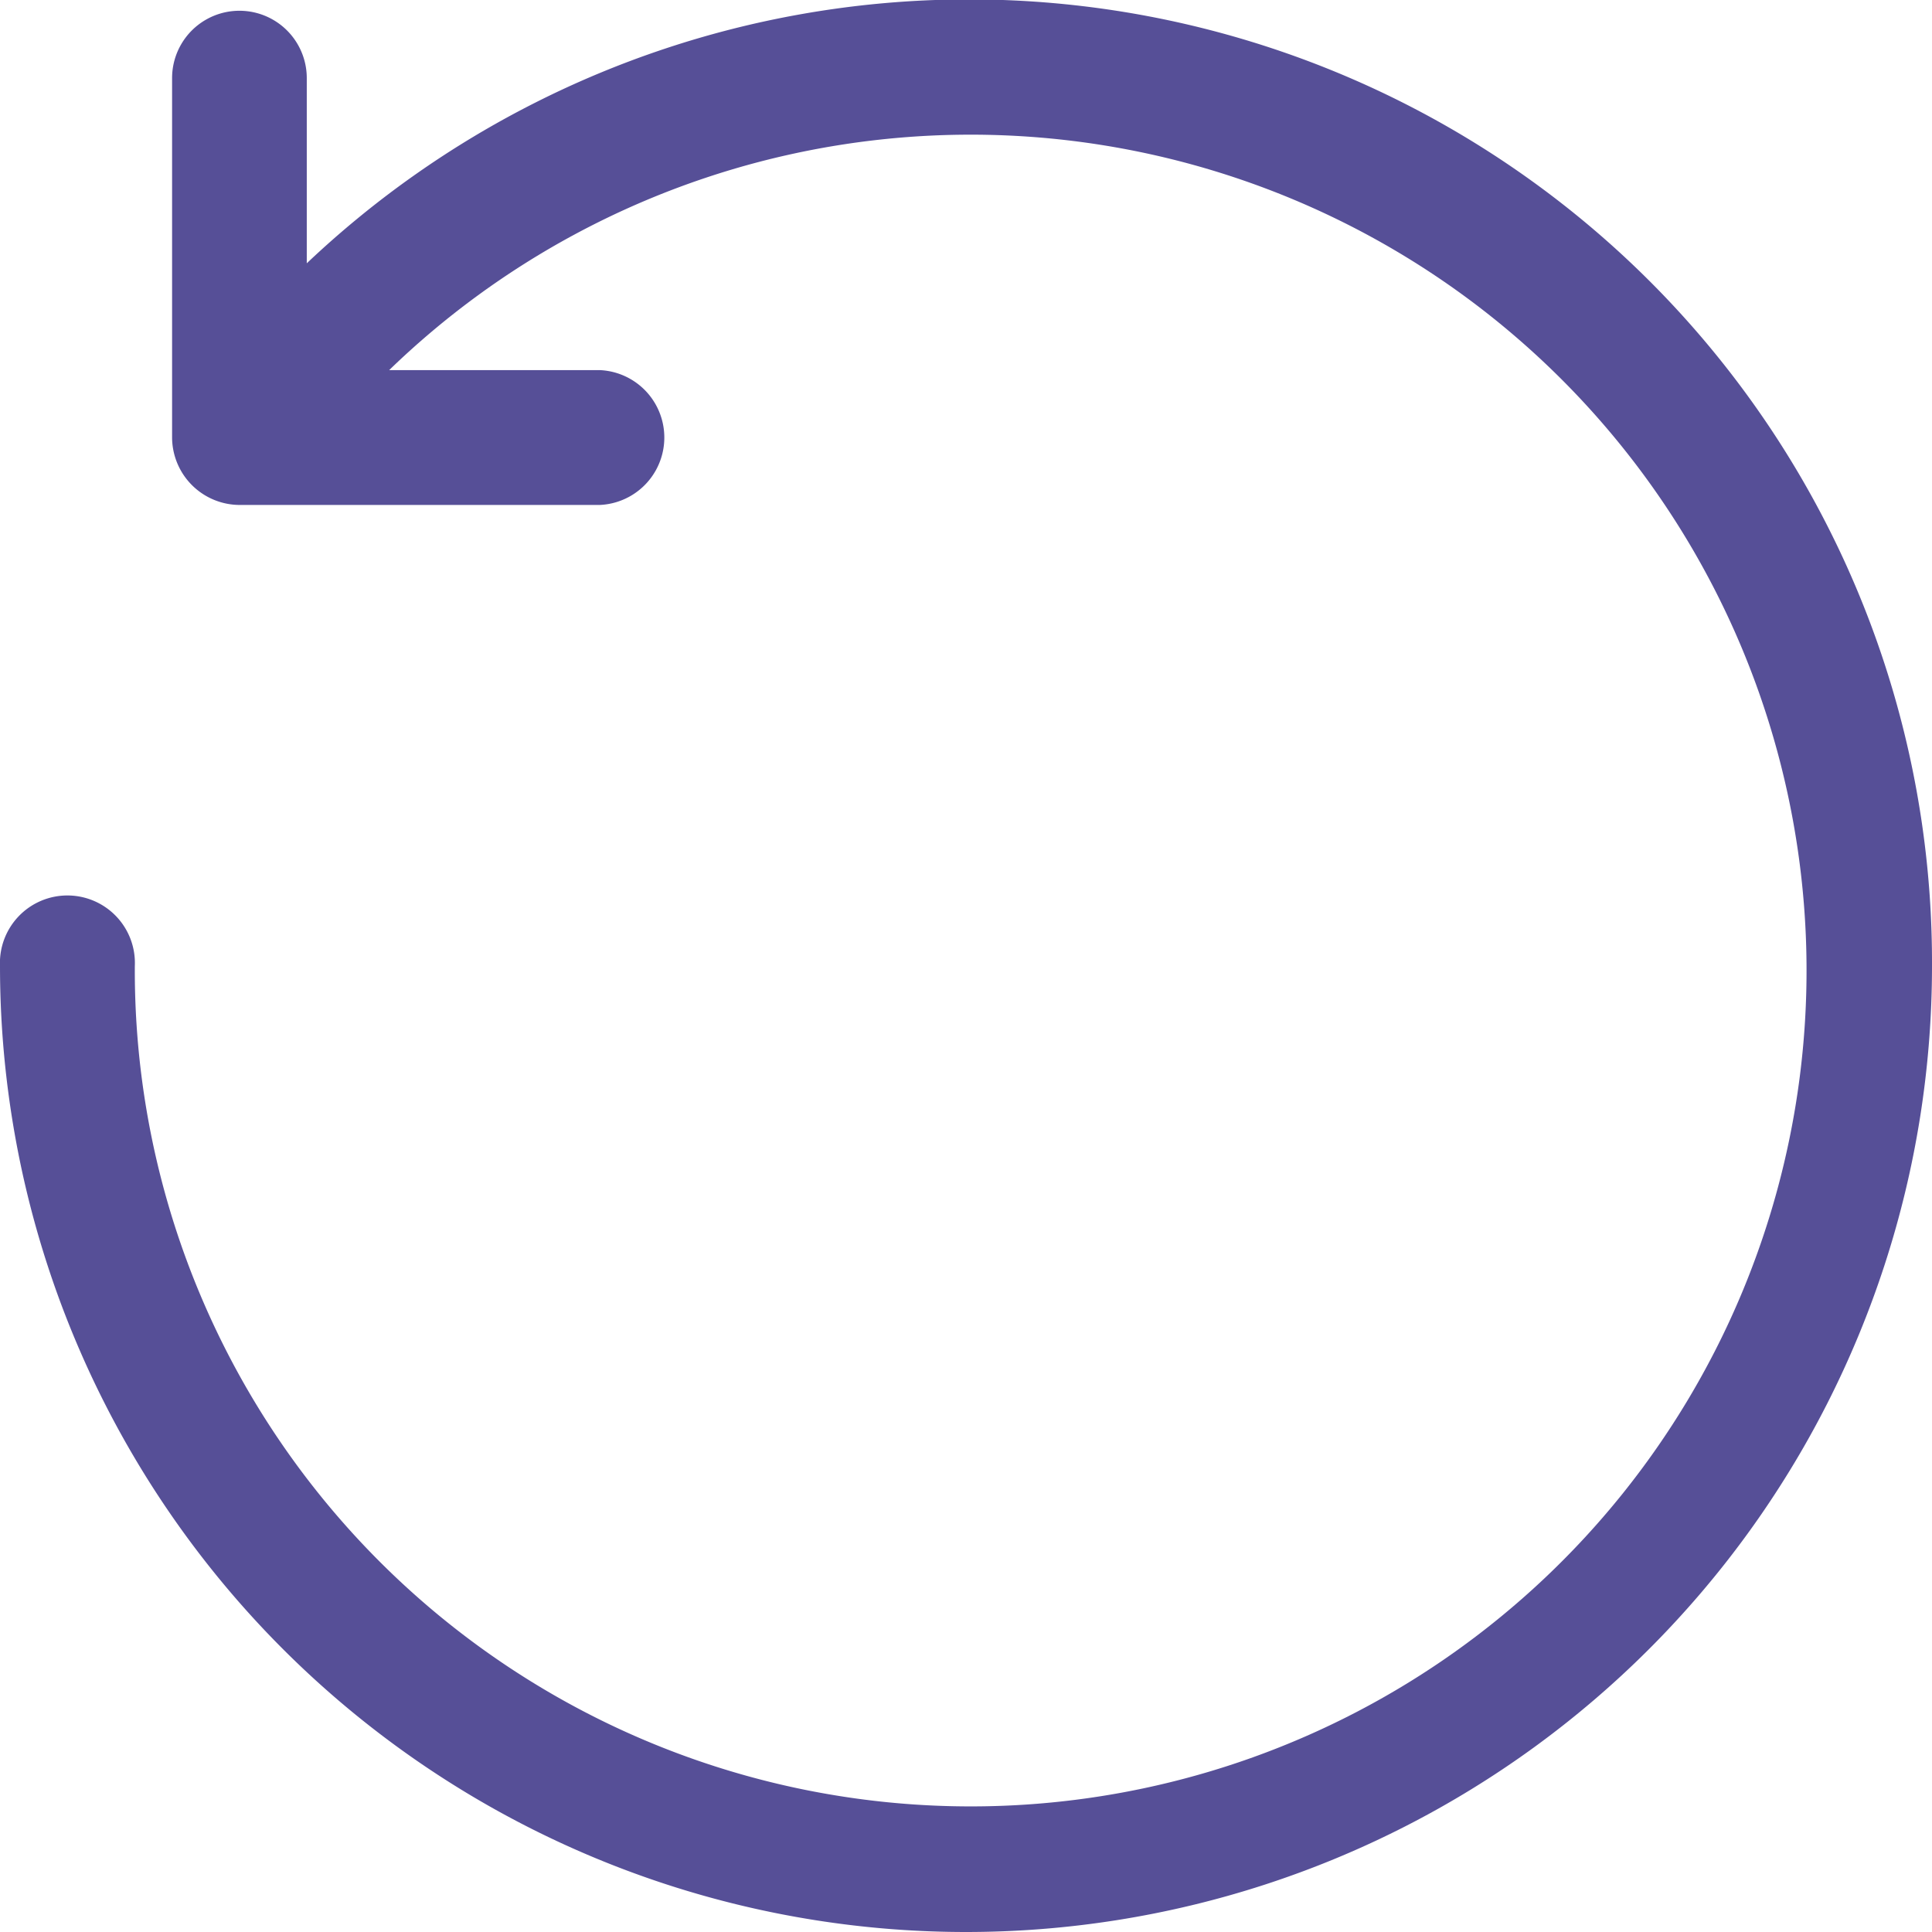 <svg id="레이어_1" data-name="레이어 1" xmlns="http://www.w3.org/2000/svg" viewBox="0 0 140 140"><defs><style>.cls-1{fill:#564f97;}</style></defs><title>reset1</title><path class="cls-1" d="M144.53,75.1a70,70,0,0,1-140,0,4.89,4.89,0,1,1,9.77,0A60.57,60.57,0,1,0,32.73,31.92H48a4.89,4.89,0,0,1,0,9.77h-26A4.91,4.91,0,0,1,17,36.81V10.76a4.88,4.88,0,1,1,9.76,0V24.18A69.78,69.78,0,0,1,144.53,75.1Z" transform="translate(-4.53 -5.1)"/></svg>